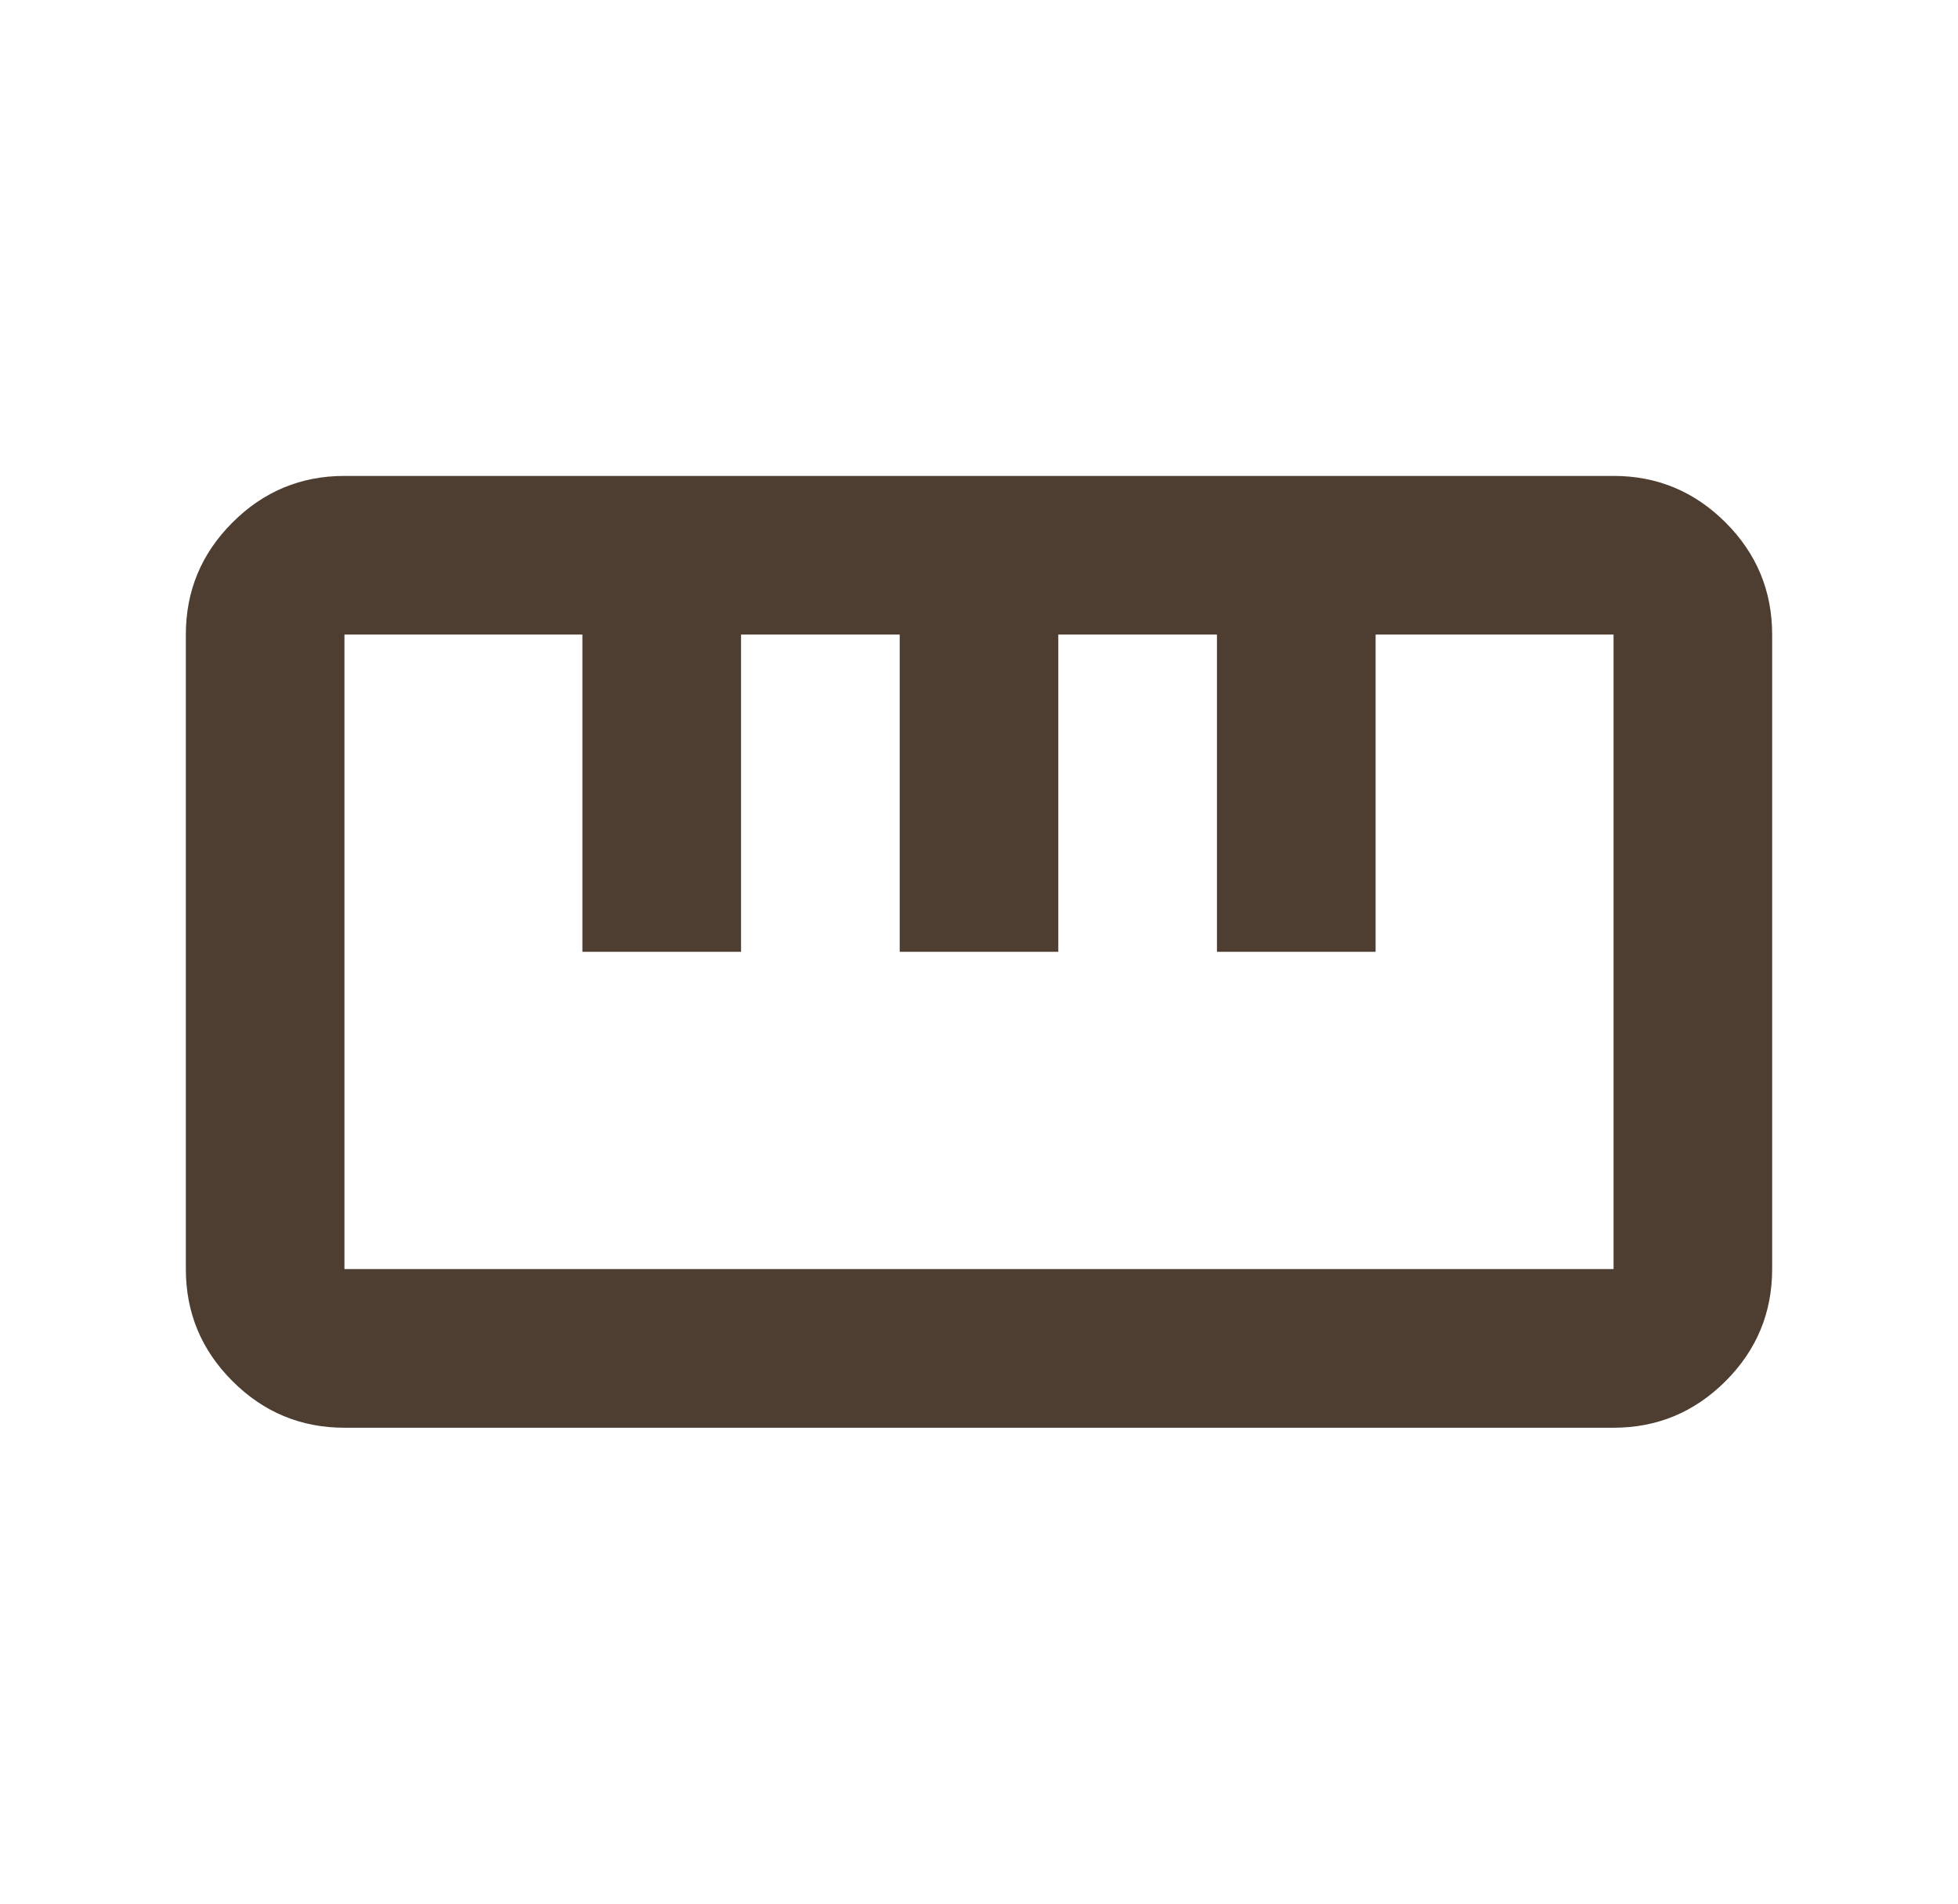 <svg width="36" height="35" viewBox="0 0 36 35" fill="none" xmlns="http://www.w3.org/2000/svg">
<mask id="mask0_1261_452" style="mask-type:alpha" maskUnits="userSpaceOnUse" x="0" y="0" width="36" height="35">
<rect x="0.5" width="35" height="35" fill="#D9D9D9"/>
</mask>
<g mask="url(#mask0_1261_452)">
<path d="M6.333 26.25C5.531 26.25 4.845 25.964 4.274 25.393C3.702 24.822 3.417 24.135 3.417 23.333V11.667C3.417 10.865 3.702 10.178 4.274 9.607C4.845 9.036 5.531 8.75 6.333 8.75H29.667C30.469 8.75 31.155 9.036 31.727 9.607C32.298 10.178 32.583 10.865 32.583 11.667V23.333C32.583 24.135 32.298 24.822 31.727 25.393C31.155 25.964 30.469 26.25 29.667 26.25H6.333ZM6.333 23.333H29.667V11.667H25.292V17.5H22.375V11.667H19.458V17.5H16.542V11.667H13.625V17.5H10.708V11.667H6.333V23.333Z" fill="#4E3E31"/>
</g>
</svg>

